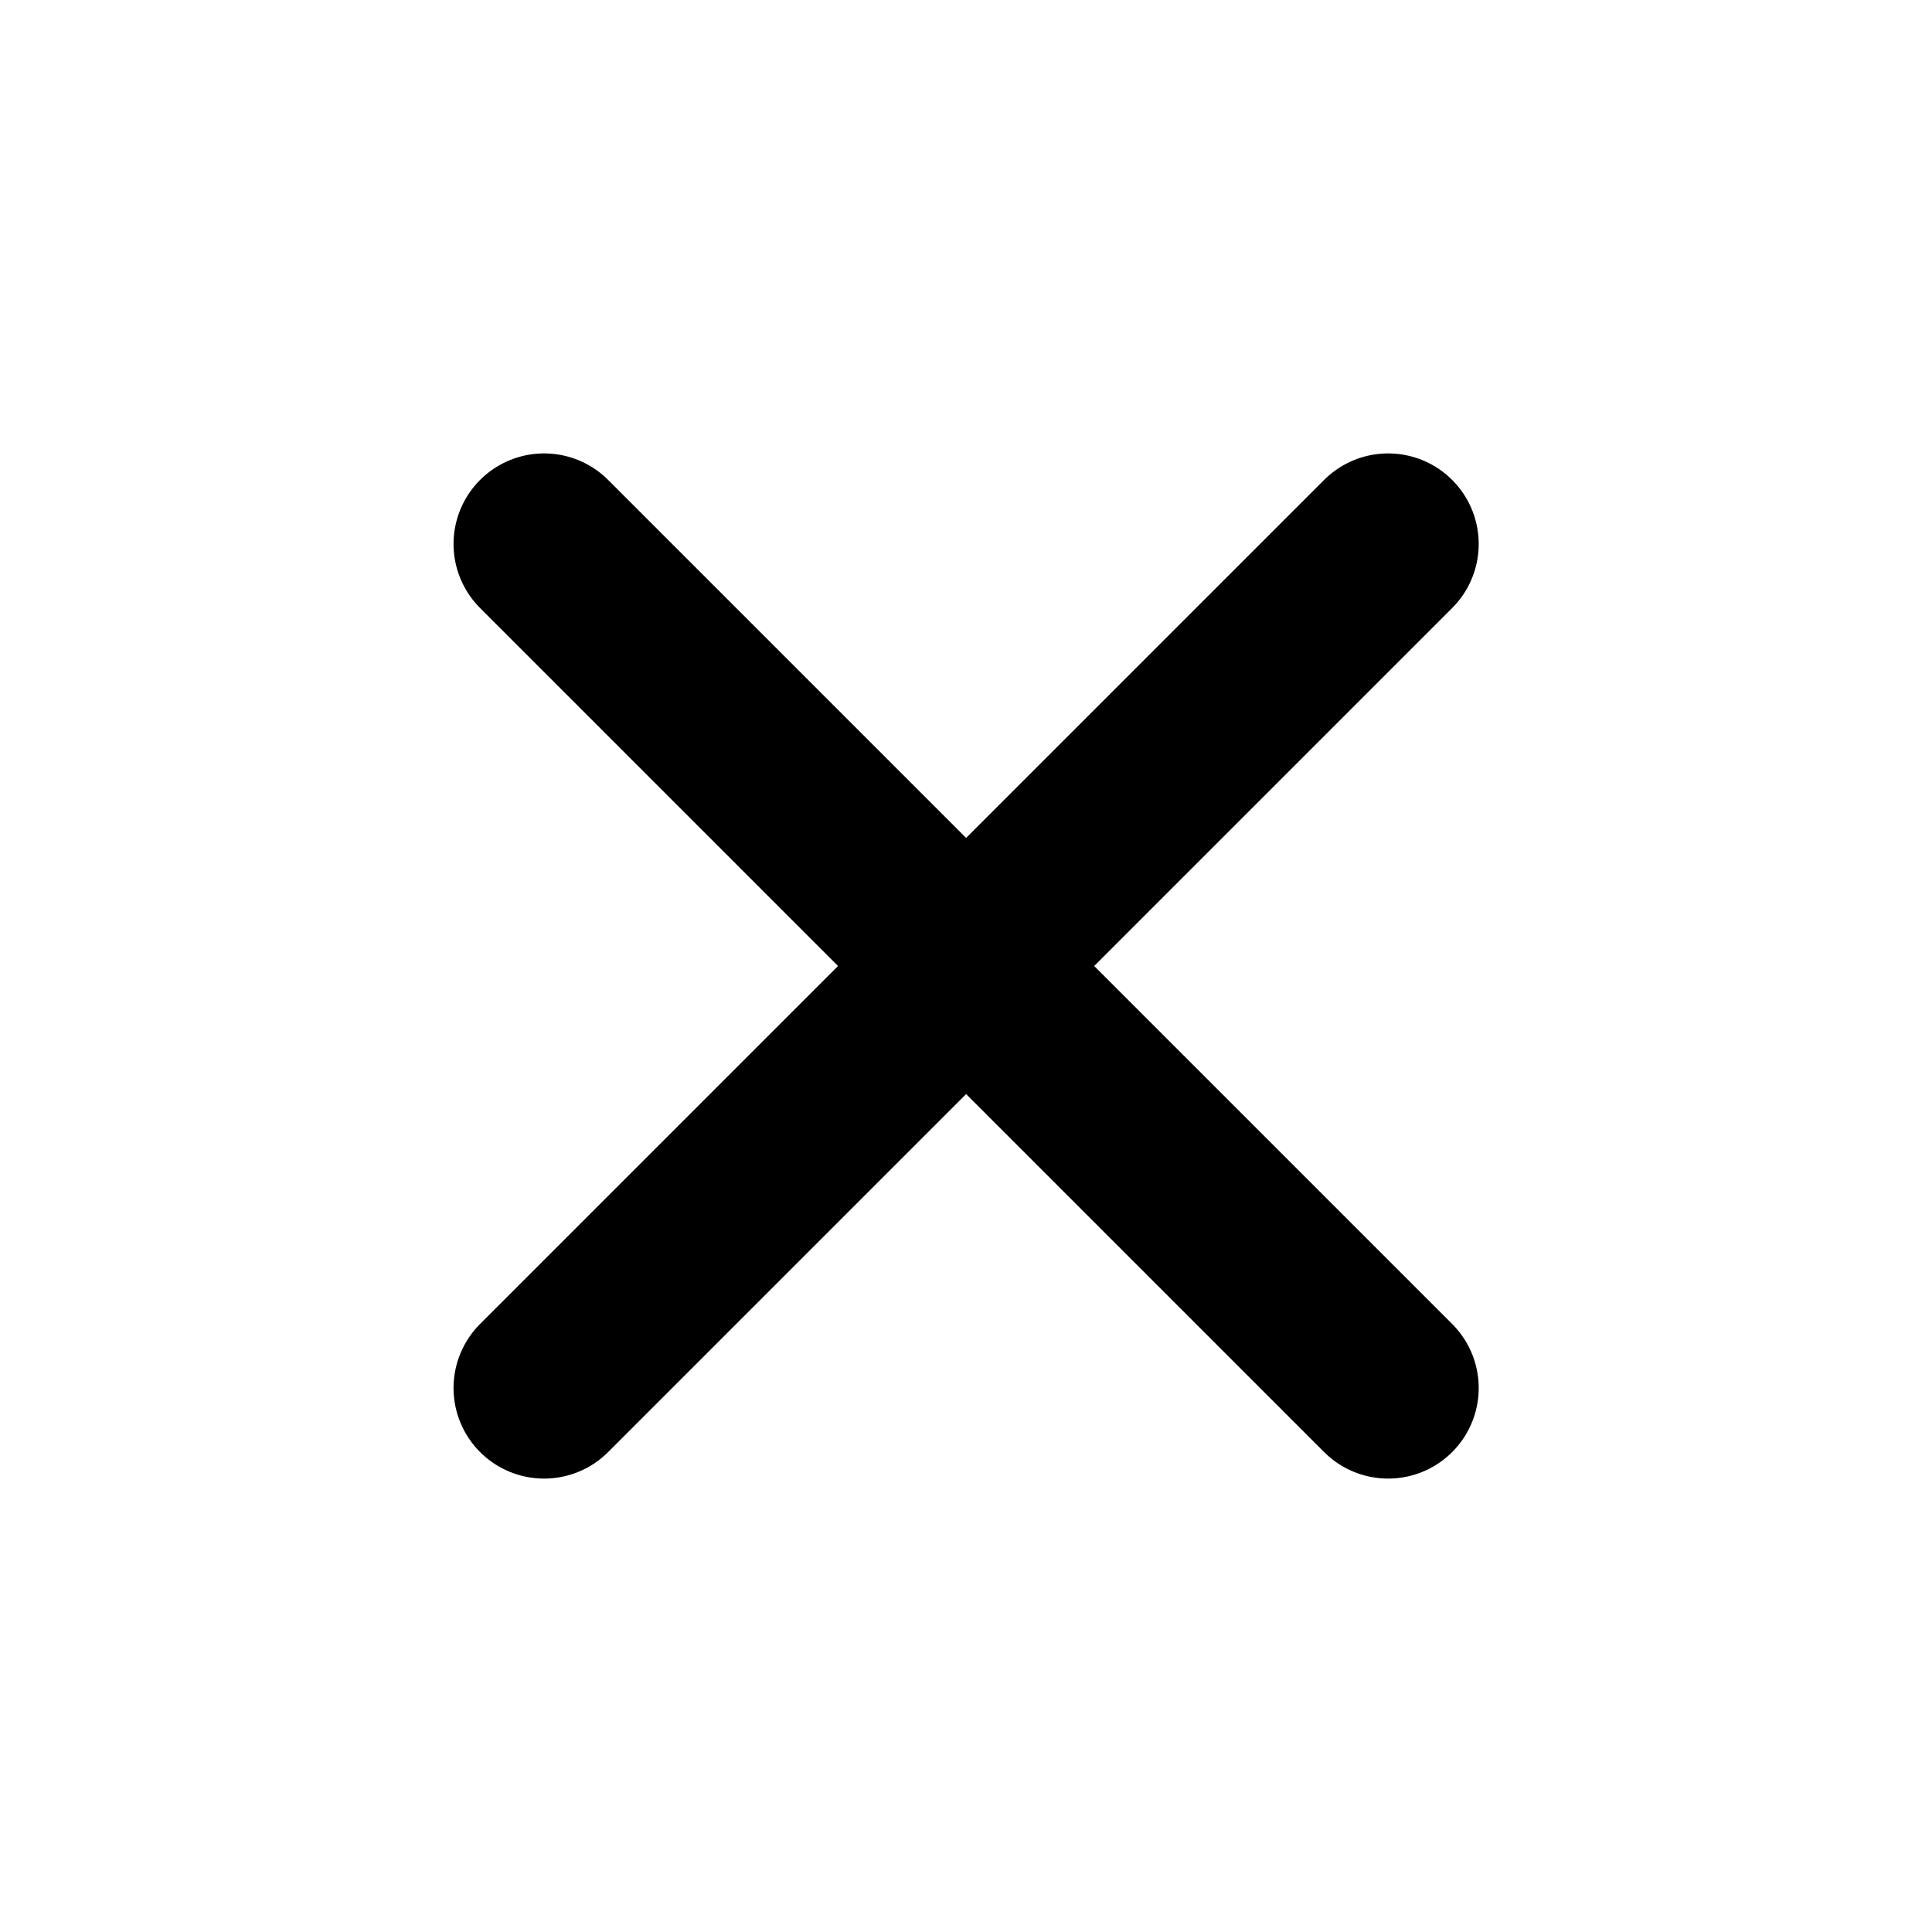 <svg width="16" height="16" viewBox="0 0 16 16" fill="none" xmlns="http://www.w3.org/2000/svg">
<path d="M4.506 11.495L8.001 8M8.001 8L11.496 4.505M8.001 8L4.506 4.505M8.001 8L11.496 11.495" stroke="black" stroke-width="1.5" stroke-linecap="round" stroke-linejoin="round"/>
</svg>
